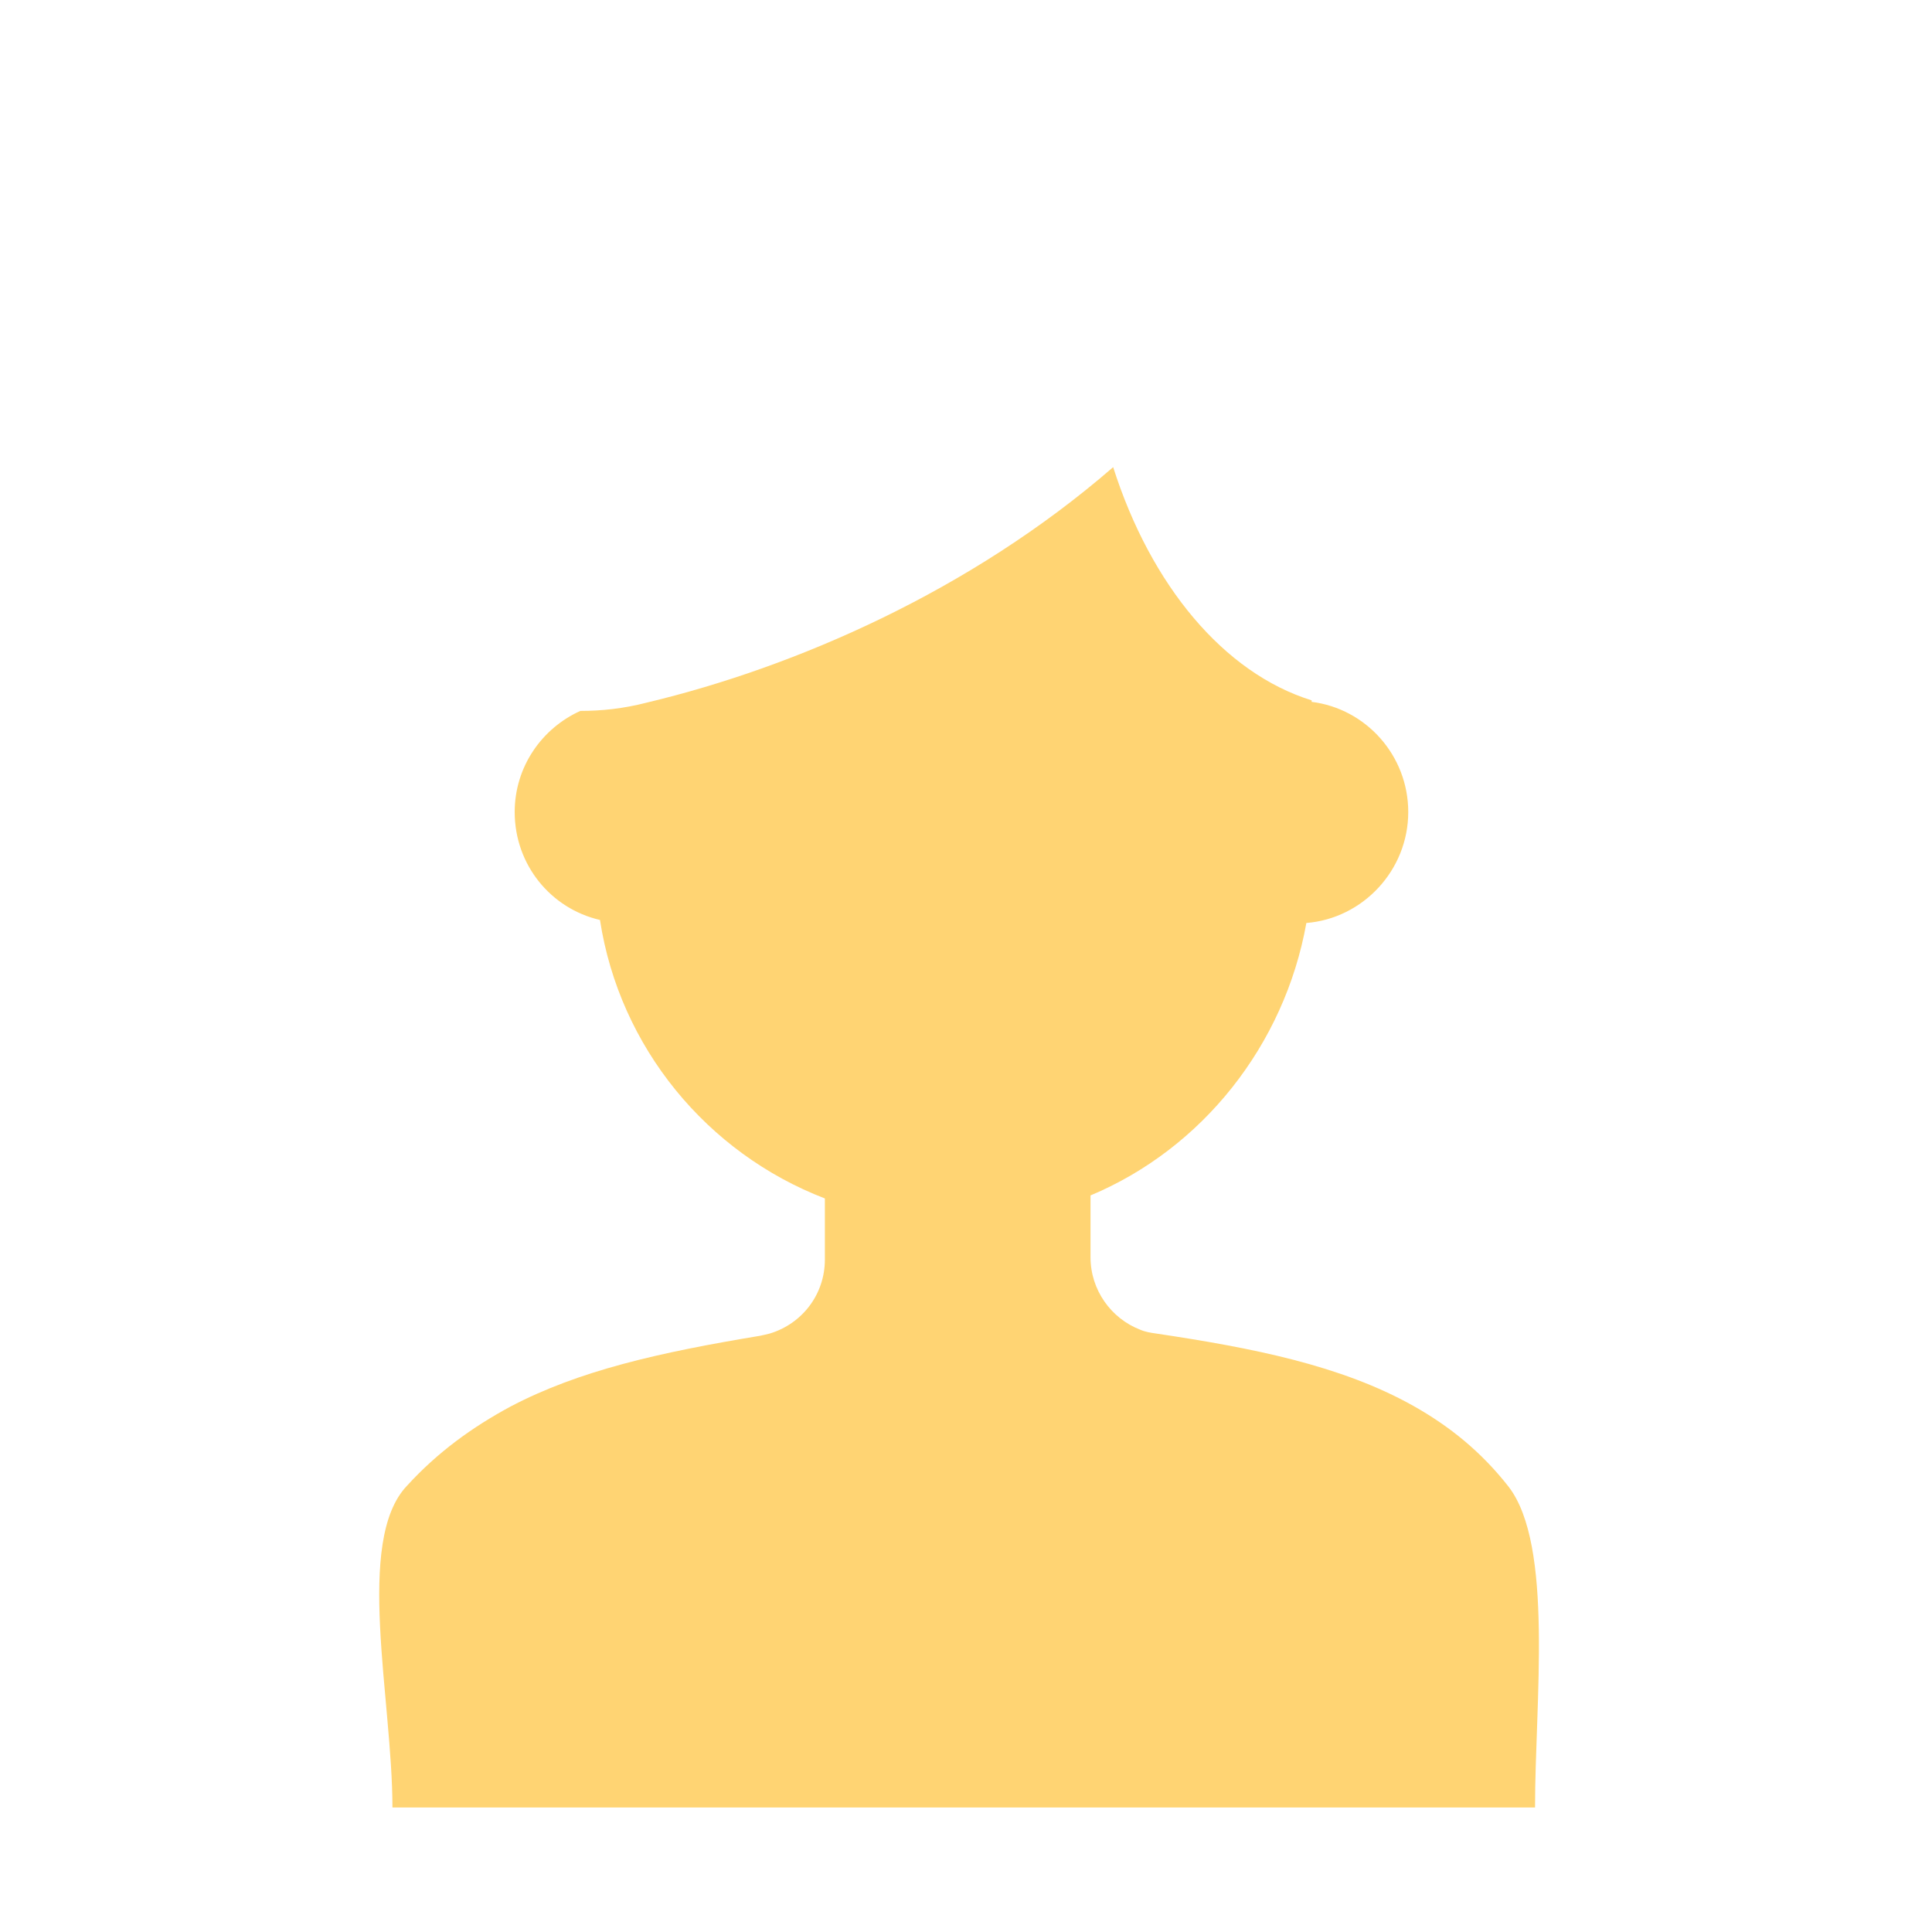 <?xml version="1.0" encoding="utf-8"?>
<!-- Generator: Adobe Illustrator 22.1.0, SVG Export Plug-In . SVG Version: 6.00 Build 0)  -->
<svg version="1.1" id="Layer_1" xmlns="http://www.w3.org/2000/svg" xmlns:xlink="http://www.w3.org/1999/xlink" x="0px" y="0px"
	 viewBox="0 0 256 256" style="enable-background:new 0 0 256 256;" xml:space="preserve">
<g>
	<path style="fill:#FFD473;" d="M203.4,239.5H52c0-14.3-5-35.3,1.9-42.6c4.1-4.5,8.7-7.8,13.7-10.5c9.1-4.8,19.8-7.2,33.1-9.4
		c0.5-0.1,0.9-0.2,1.3-0.3c4.3-1.3,7.3-5.2,7.3-9.8v-8.1c-15.6-6-27.2-20-29.8-36.9c-6.5-1.5-11.3-7.3-11.3-14.3
		c0-6,3.6-11.1,8.7-13.4c2.8,0,5.7-0.3,8.8-1.1c19.7-4.7,42.9-14.8,61.8-31.2c5,15.7,14.7,27.3,26.3,30.9V93
		c7.2,0.9,12.8,7.1,12.8,14.6c0,7.7-6,14.1-13.5,14.7c-2.9,16.2-13.8,29.9-28.6,36.1v8.2c0,4.3,2.7,8.1,6.6,9.6
		c0.7,0.3,1.4,0.4,2.1,0.5c12.7,1.9,24.5,4.2,34.1,9.6c4.8,2.7,9,6.1,12.6,10.7C205.9,204.8,203.4,225.5,203.4,239.5z"/>
</g>
<g style="opacity:0;">
	<g>
		<g>
			<path style="fill:#4B4351;" d="M187,74.8v111.5c-9.6-5.4-21.4-7.7-34.1-9.6c-0.7-0.1-1.4-0.3-2.1-0.5c-3.9-1.5-6.6-5.3-6.6-9.6
				v-8.2c14.8-6.2,25.7-19.9,28.6-36.1c7.6-0.6,13.5-6.9,13.5-14.7c0-7.5-5.6-13.6-12.8-14.6v-0.2c-11.6-3.5-21.3-15.2-26.3-30.9
				c-18.9,16.4-42.1,26.5-61.8,31.2c-3.1,0.7-6,1.1-8.8,1.1c-5.1,2.3-8.7,7.4-8.7,13.4c0,7,4.8,12.8,11.3,14.3
				c2.6,16.9,14.2,30.9,29.8,36.9v8.1c0,4.5-3,8.5-7.3,9.8c-0.4,0.1-0.9,0.3-1.3,0.3c-13.3,2.2-24.1,4.6-33.1,9.4V74.8
				c0-33,26.8-59.8,59.8-59.8c16.5,0,31.4,6.7,42.3,17.5c0.4,0.4,0.7,0.7,1.1,1.1C180.8,44.3,187,58.8,187,74.8z"/>
		</g>
		<g>
			<circle style="fill:#0C0C0C;" cx="103.8" cy="104.2" r="5.4"/>
		</g>
		<g>
			<circle style="fill:#0C0C0C;" cx="151" cy="104.2" r="5.4"/>
		</g>
		<g style="opacity:0.1;">
			<path style="fill:#0C0C0C;" d="M127.3,135.6c-9.2,0-14.8-2.8-15.1-3c-0.8-0.4-1-1.3-0.7-2.1c0.4-0.8,1.3-1,2.1-0.7
				c0.2,0.1,11.8,5.9,29.5-0.1c0.8-0.3,1.7,0.2,2,1c0.3,0.8-0.2,1.7-1,2C137.7,134.9,132,135.6,127.3,135.6z"/>
		</g>
	</g>
	<g>
		<rect x="104.8" y="187.5" style="fill:#EAEAEA;" width="47.3" height="52.8"/>
		<path style="fill:#455660;" d="M205.8,240.2h-157c0-14.6-3.3-36.1,3.7-43.7c11.9-12.8,26.8-16.9,48-20.4c0.5-0.1,0.9-0.2,1.4-0.3
			l14.1,64.4l12.6,0l13.3,0l10.1-65c0.7,0.3,1.4,0.5,2.2,0.6c19.5,2.9,36.7,6.7,47.9,20.7C208.3,204.7,205.8,225.9,205.8,240.2z"/>
		<path style="fill:#F4F4F4;" d="M147,171.3c-5.2,11-10.6,16.7-19.5,16l20.7,10.5l3.9-23.1L147,171.3z"/>
		<path style="fill:#F4F4F4;" d="M106,173.4c3.5,8,9.4,14.9,21.5,13.9l-19.9,10.5l-7.2-21.6L106,173.4z"/>
		<g>
			<path style="fill:none;stroke:#0C0C0C;stroke-width:3;stroke-linecap:round;stroke-linejoin:round;stroke-miterlimit:10;" d="
				M108.8,114.5c-6.2,0.7-9.7,0.7-15.9-0.7c-1-0.2-1.9-0.9-2.3-1.8c-2.1-4.3-2.8-10.3-1.8-14.8c0.3-1.4,1.5-2.4,2.9-2.5
				c8.8-0.9,17.5-0.6,26,1.2c1.5,0.3,2.6,1.7,2.6,3.2c0,2.9-0.7,5.8-1.7,8.2C117,111.2,113.2,114,108.8,114.5z"/>
			<path style="fill:none;stroke:#0C0C0C;stroke-width:3;stroke-linecap:round;stroke-linejoin:round;stroke-miterlimit:10;" d="
				M145.4,114.6c6.3,0.6,9.7,0.6,15.9-0.9c1-0.2,1.9-0.9,2.3-1.8c2.1-4.4,2.7-10.3,1.7-14.9c-0.3-1.4-1.5-2.4-2.9-2.5
				c-8.8-0.8-17.5-0.4-26,1.4c-1.5,0.3-2.6,1.7-2.6,3.2c0,2.9,0.8,5.7,1.8,8.2C137.2,111.4,141,114.1,145.4,114.6z"/>
			
				<line style="fill:none;stroke:#0C0C0C;stroke-width:3;stroke-linecap:round;stroke-linejoin:round;stroke-miterlimit:10;" x1="172.7" y1="93.3" x2="165.8" y2="98"/>
			
				<line style="fill:none;stroke:#0C0C0C;stroke-width:3;stroke-linecap:round;stroke-linejoin:round;stroke-miterlimit:10;" x1="81.4" y1="93.3" x2="88.3" y2="98"/>
			<path style="fill:none;stroke:#0C0C0C;stroke-width:3;stroke-linecap:round;stroke-linejoin:round;stroke-miterlimit:10;" d="
				M121,99.6c0,0,7.7-1.3,12.4,0"/>
		</g>
	</g>
</g>
</svg>
